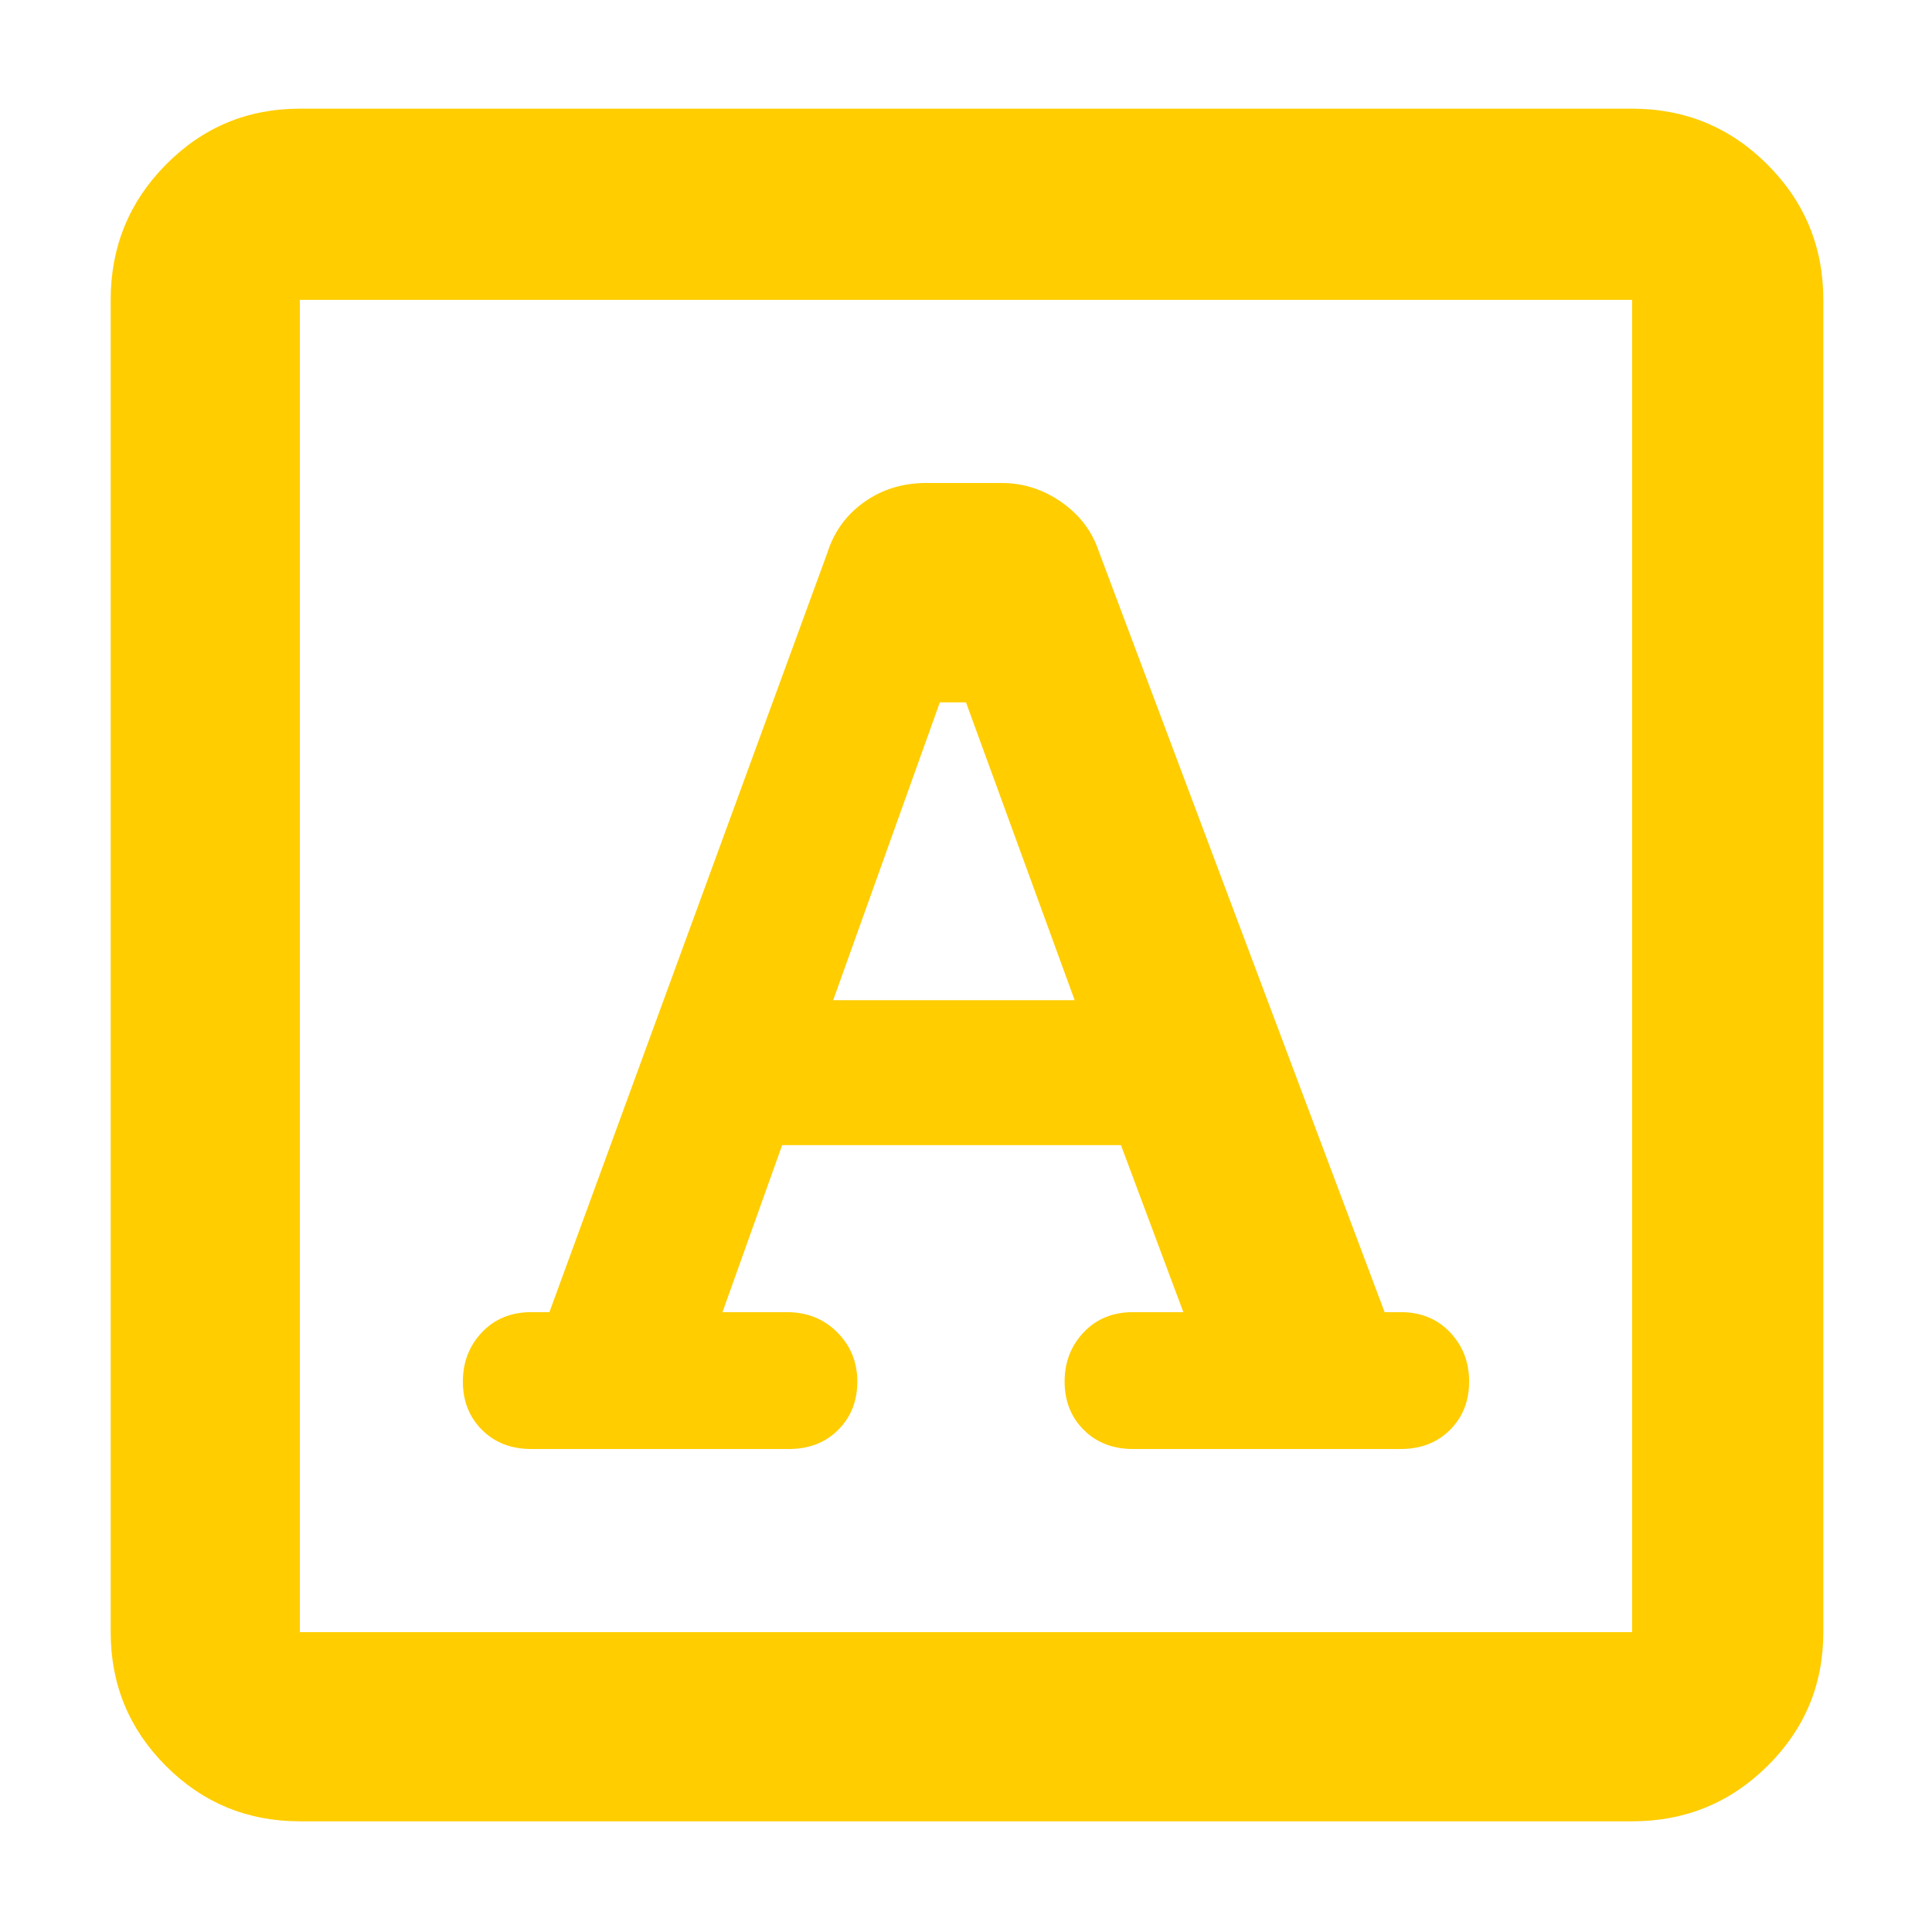 <svg xmlns="http://www.w3.org/2000/svg" height="48" viewBox="0 -960 960 960" width="48"><path fill="rgb(255, 205, 0)" d="m359-308 29.65-83H557l31 83h-25q-15 0-24.5 10t-9.5 24.5q0 14.5 9.5 24T563-240h133q15 0 24.5-9.5t9.5-24q0-14.5-9.5-24.5T696-308h-8L546-686q-5-15-18.58-24.5-13.57-9.5-29.76-9.5h-37.5q-17.4 0-30.78 9.5Q416-701 411-685L273-308h-9q-15 0-24.5 10t-9.5 24.5q0 14.5 9.5 24T264-240h128q15 0 24.5-9.5t9.5-24q0-14.5-10-24.5t-25-10h-32Zm55-155 53-148h13l54 148H414ZM149-55q-39.05 0-66.53-27.47Q55-109.95 55-149v-662q0-39.46 27.47-67.23Q109.95-906 149-906h662q39.46 0 67.23 27.77Q906-850.46 906-811v662q0 39.05-27.77 66.53Q850.46-55 811-55H149Zm0-94h662v-662H149v662Zm0 0v-662 662Z"/></svg>